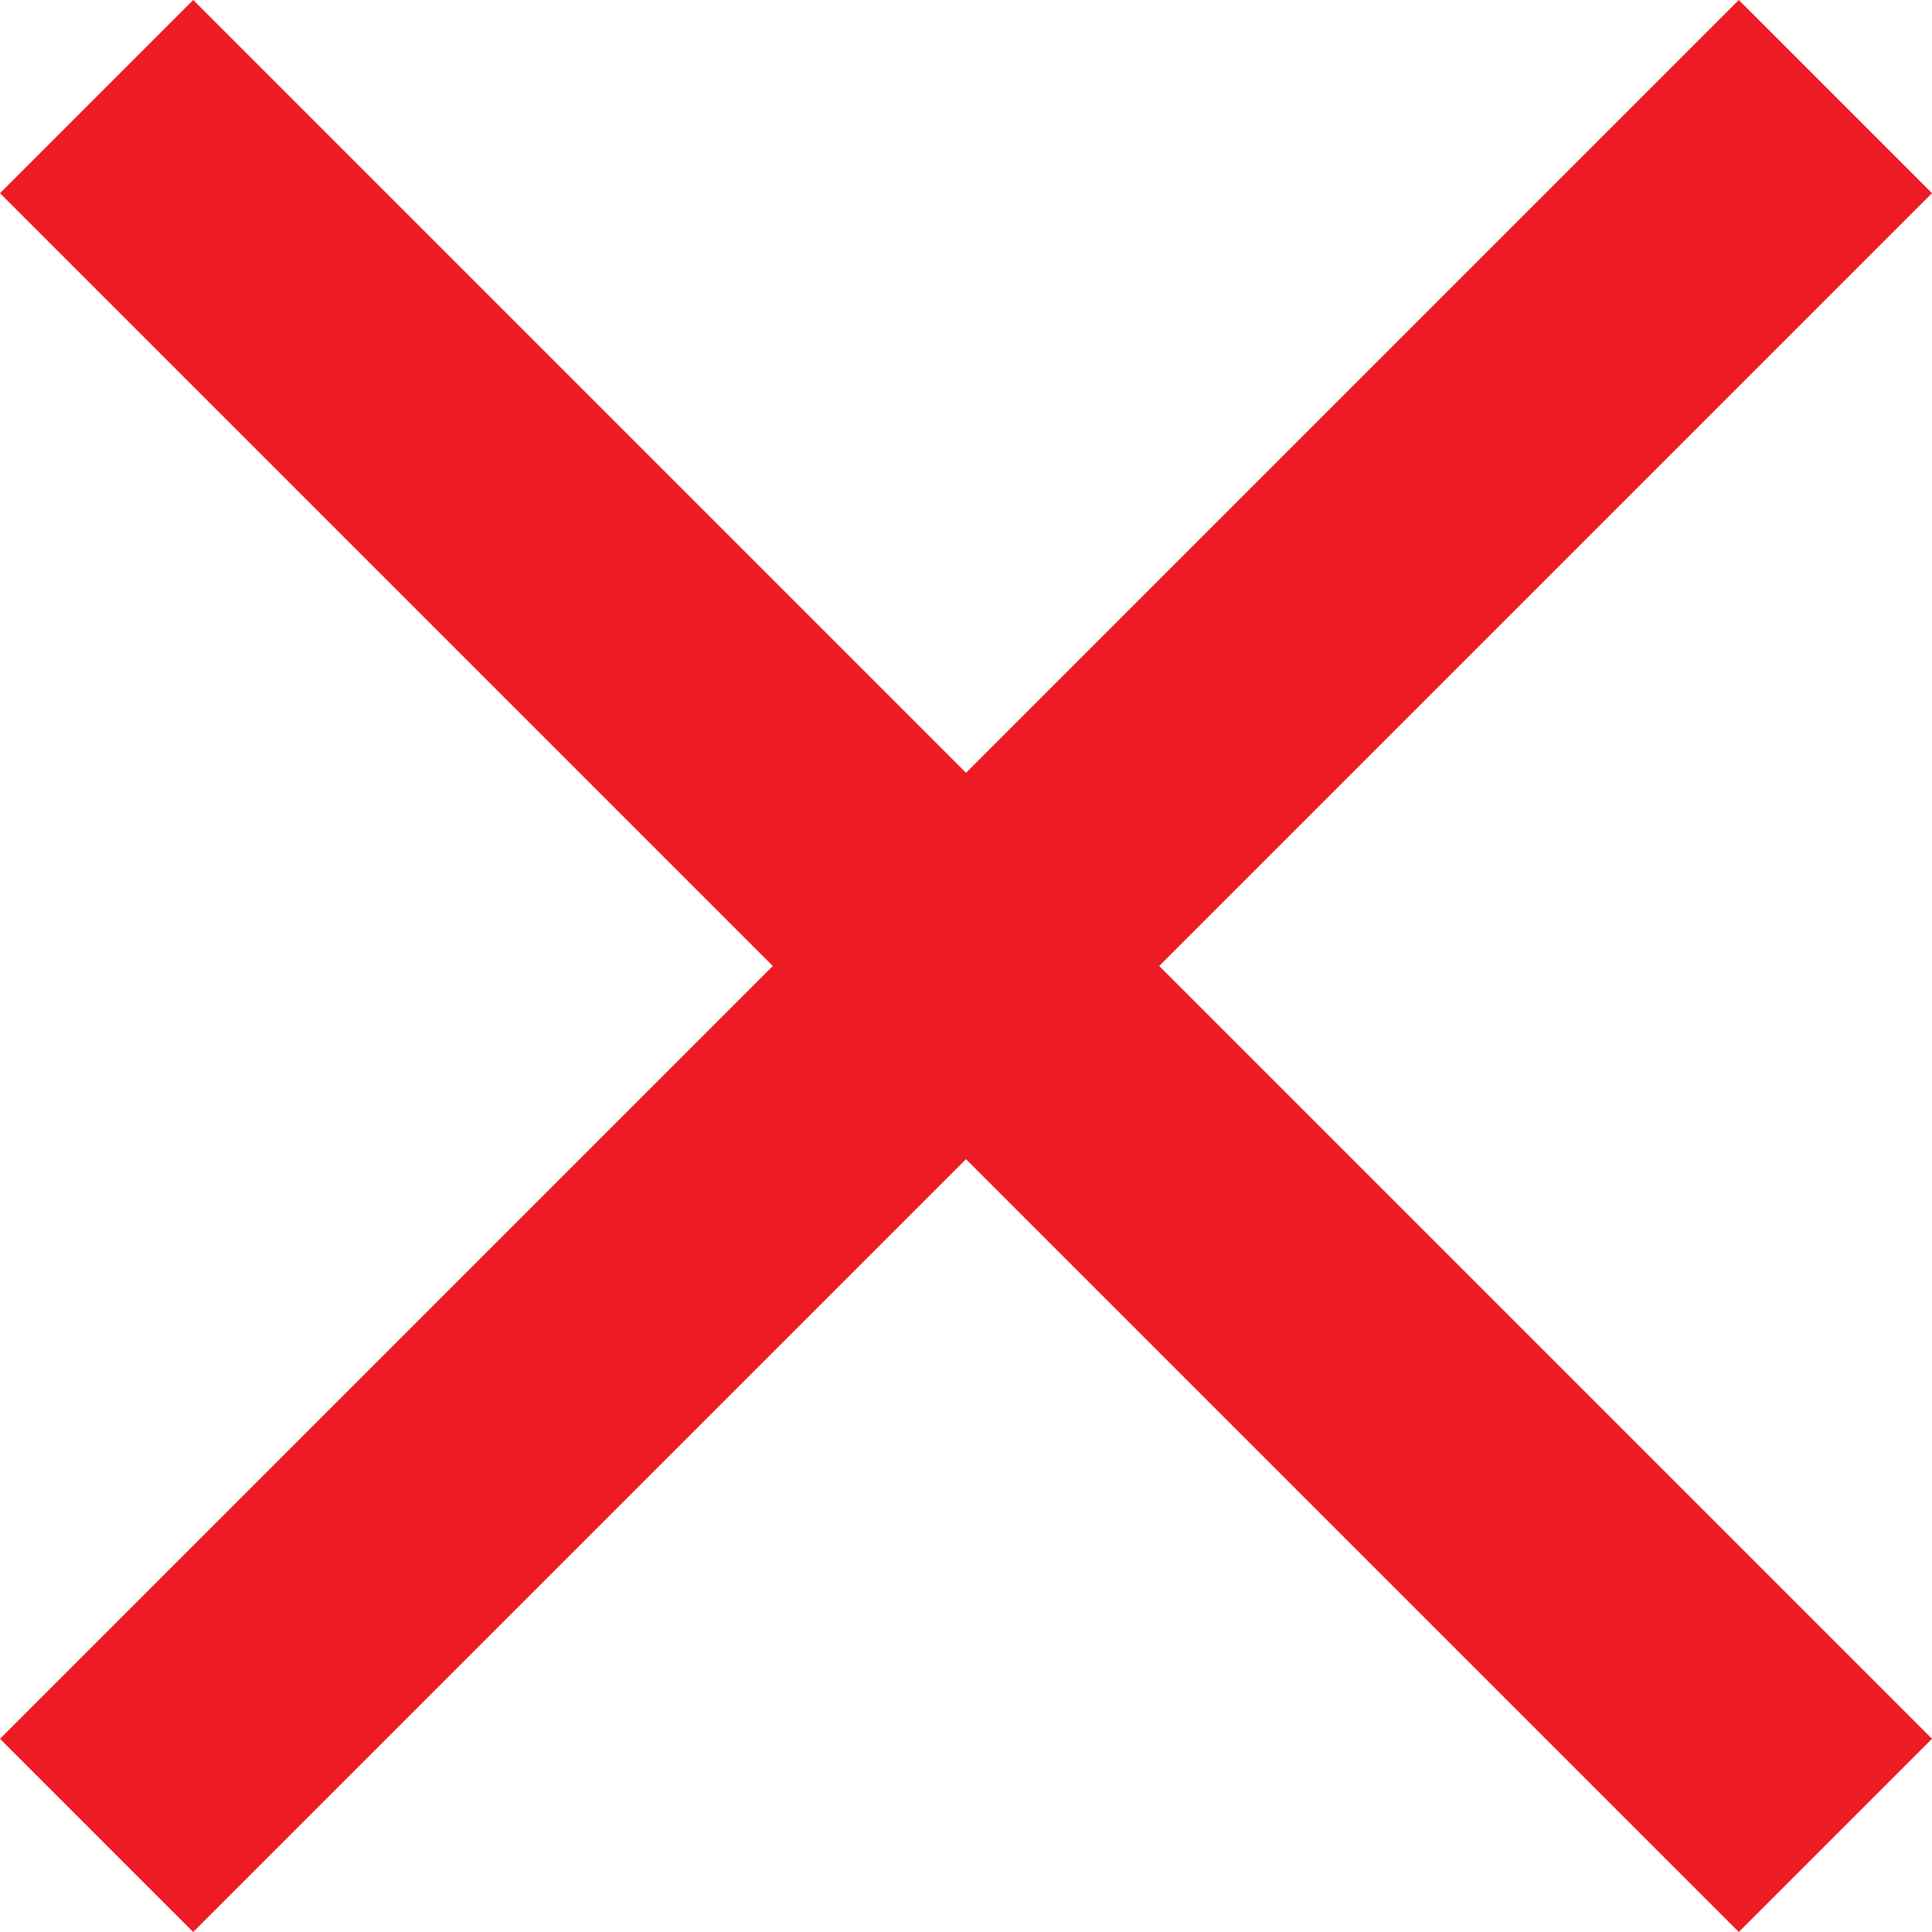 <?xml version="1.0" encoding="UTF-8"?>
<svg width="20px" height="20px" viewBox="0 0 20 20" version="1.1" xmlns="http://www.w3.org/2000/svg" xmlns:xlink="http://www.w3.org/1999/xlink">
    <!-- Generator: Sketch 48.2 (47327) - http://www.bohemiancoding.com/sketch -->
    <title>Shape</title>
    <desc>Created with Sketch.</desc>
    <defs></defs>
    <g id="m-video-menu" stroke="none" stroke-width="1" fill="none" fill-rule="evenodd" transform="translate(-342, -13)">
        <g id="header" fill="#ED1C24">
            <polygon id="Shape" points="362 15 360 13 352 21 344 13 342 15 350 23 342 31 344 33 352 25 360 33 362 31 354 23"></polygon>
        </g>
    </g>
</svg>
